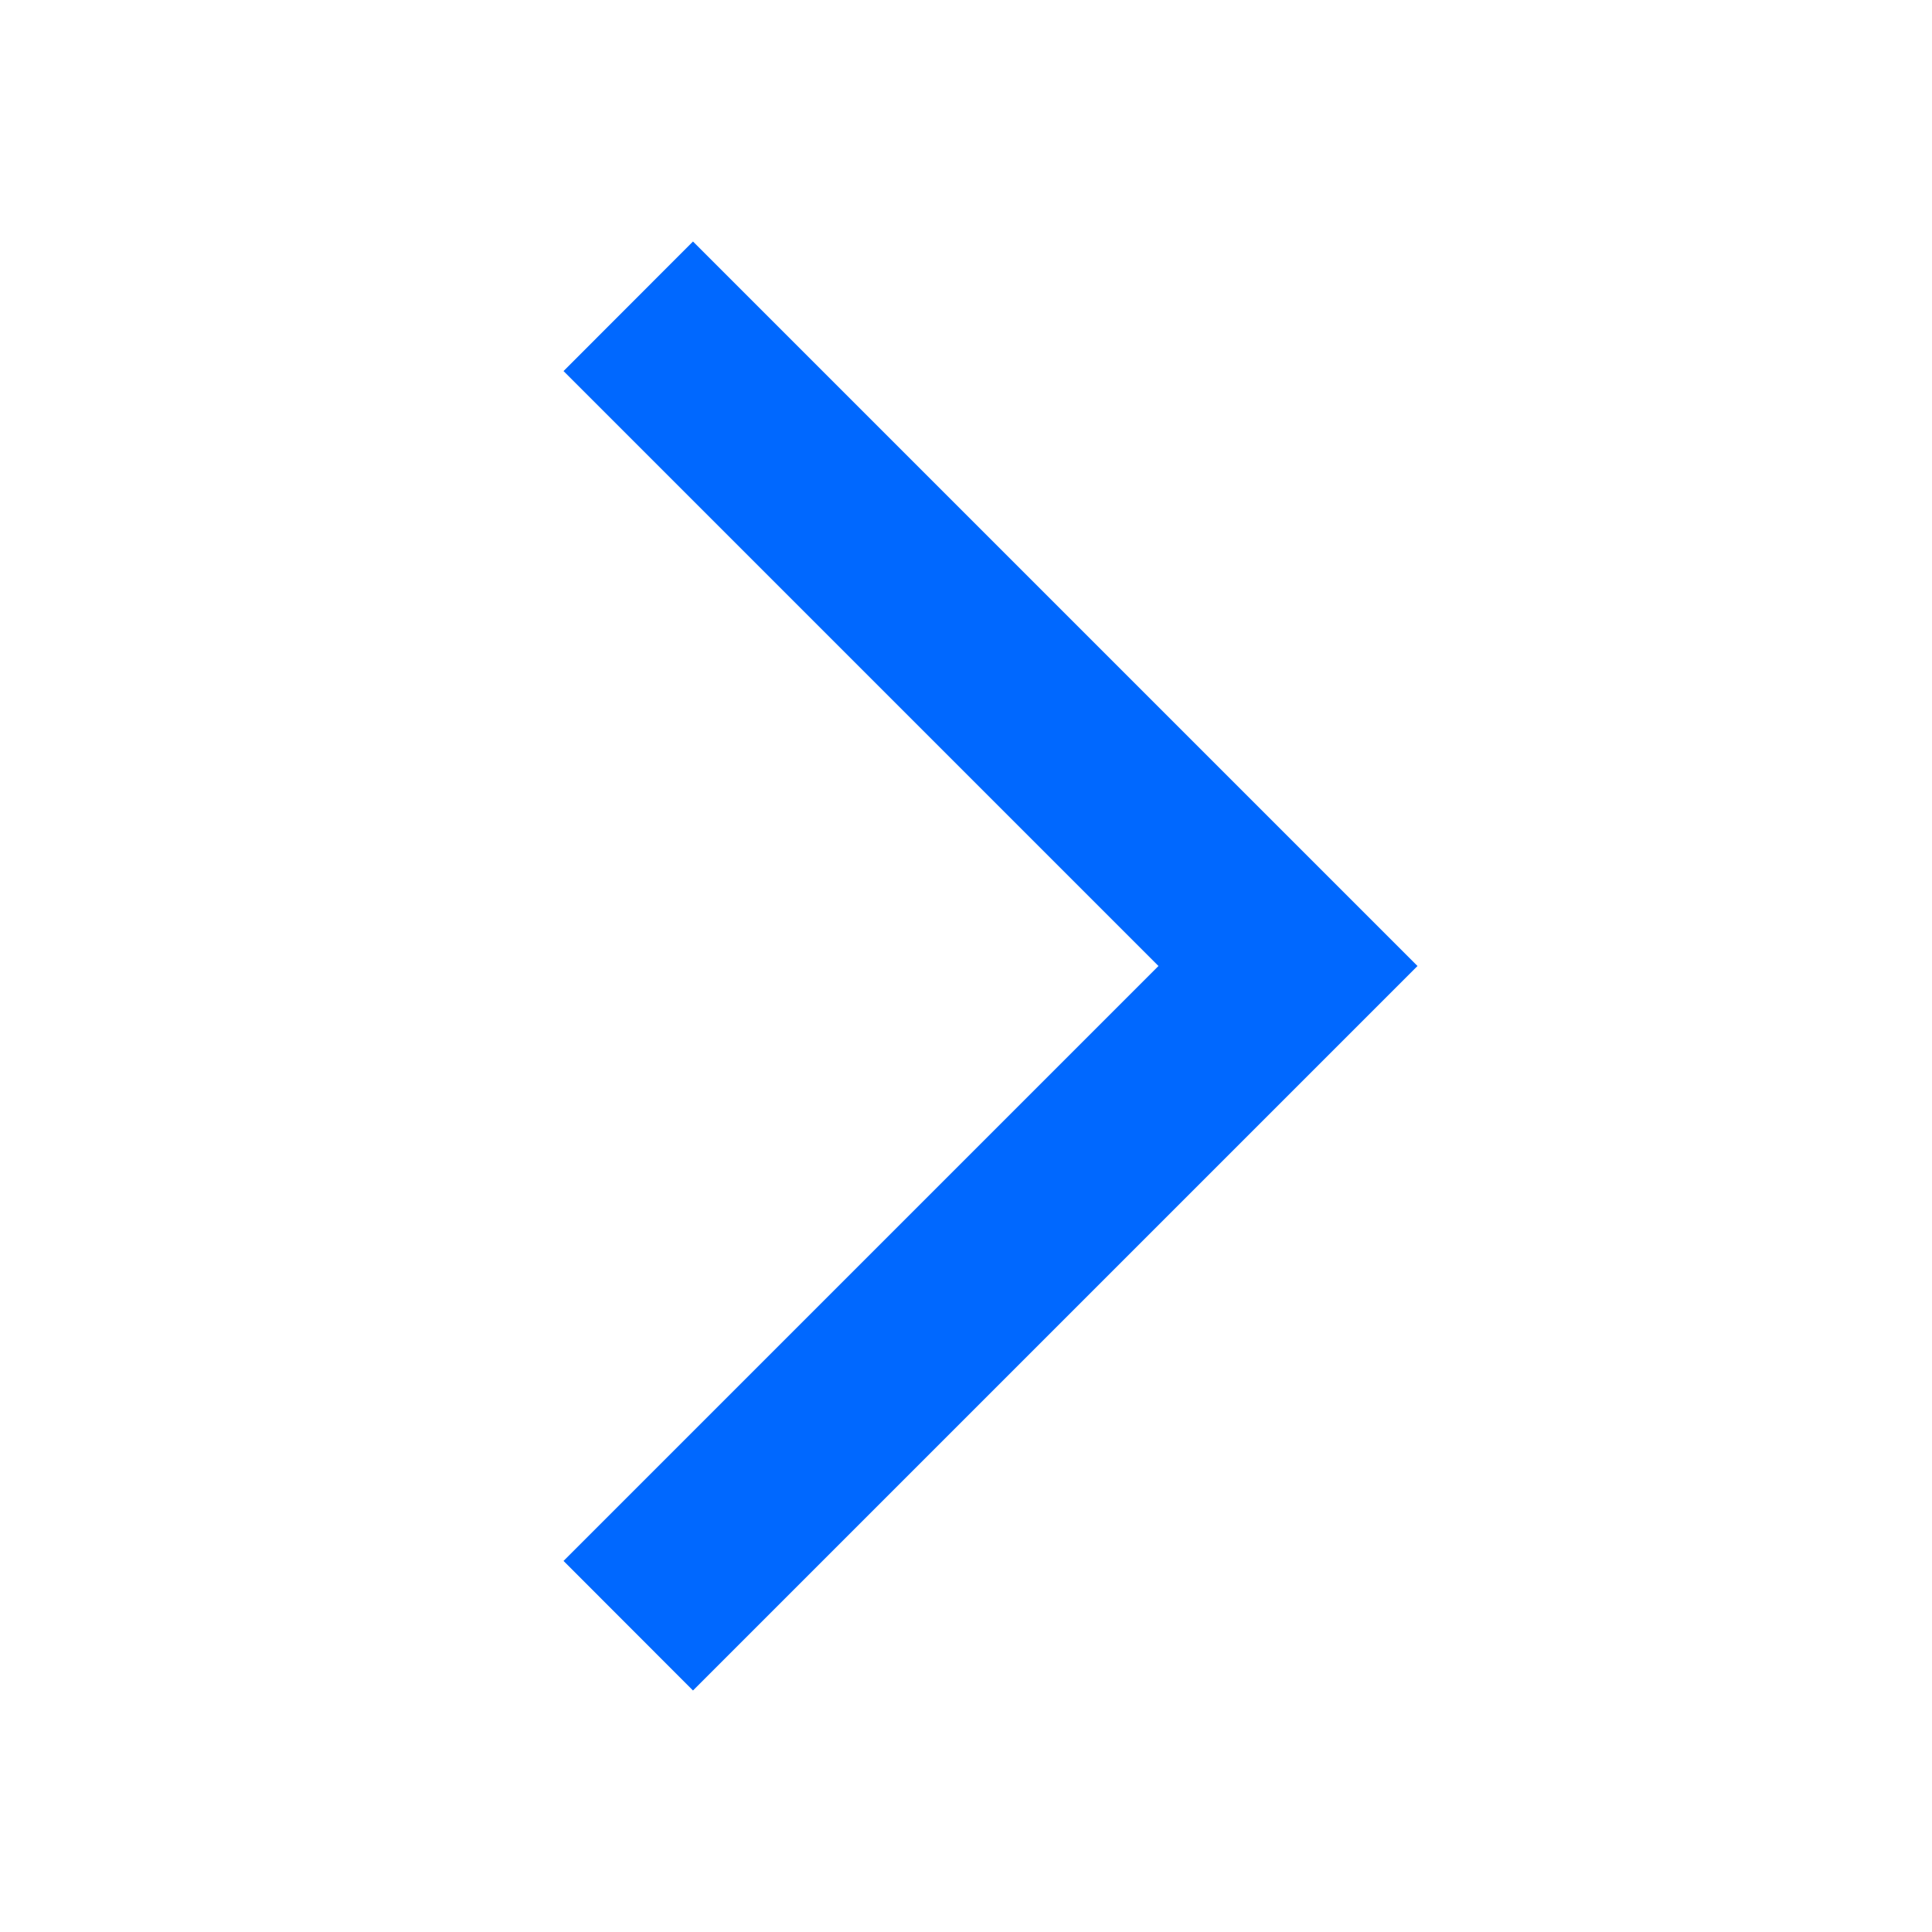 <svg width="16" height="16" viewBox="0 0 16 16" fill="none" xmlns="http://www.w3.org/2000/svg">
<path d="M4.667 12.927L5.739 14L11.739 8L5.739 2L4.667 3.073L9.594 8L4.667 12.927Z" fill="#0068FF"/>
</svg>
